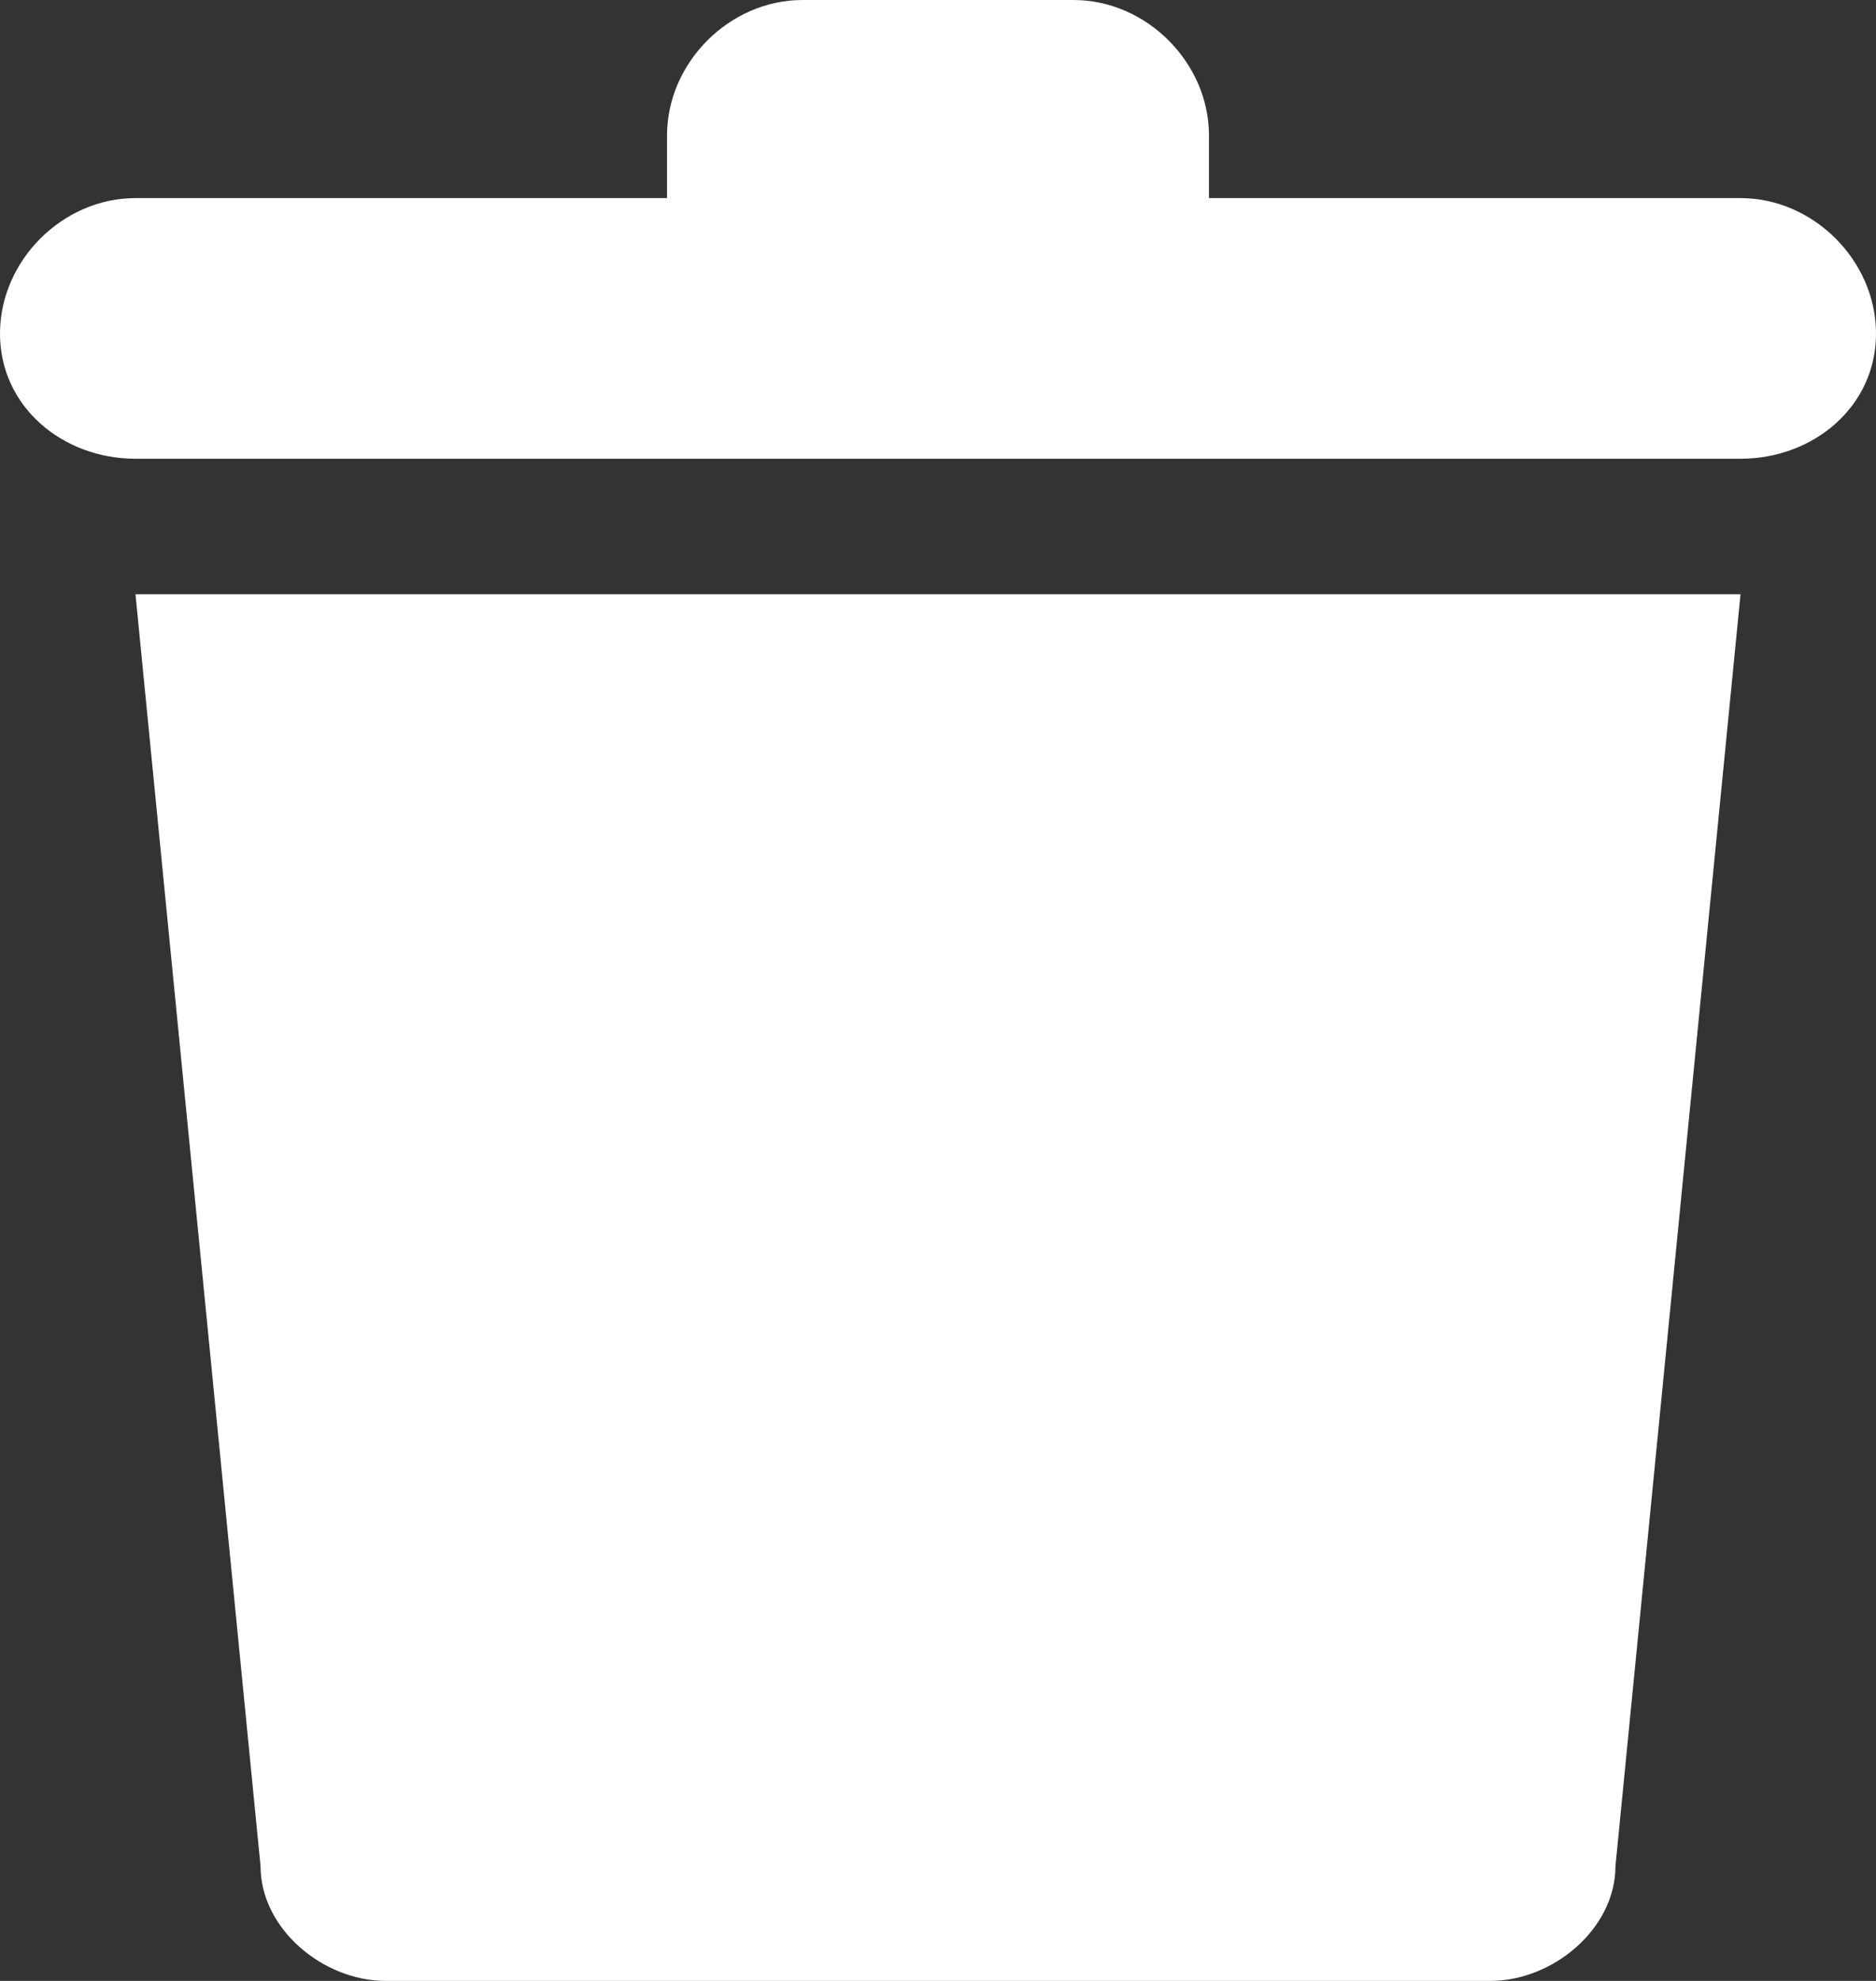 <svg width="18" height="19" fill="none" xmlns="http://www.w3.org/2000/svg"><rect width="100%" height="100%" fill="#333333" stroke="none"/><path d="M2.5 17.9c0 .6.6 1.1 1.2 1.1h10.6c.6 0 1.2-.5 1.2-1.1l1.2-12.2H1.3l1.2 12.2ZM16.7 1.9h-5.1v-.6C11.6.6 11 0 10.3 0H7.7C7 0 6.4.6 6.4 1.3v.6H1.3C.6 1.9 0 2.5 0 3.2c0 .7.6 1.2 1.3 1.2h15.4c.7 0 1.3-.5 1.3-1.2s-.6-1.3-1.3-1.3Z" fill="#fff"/></svg>